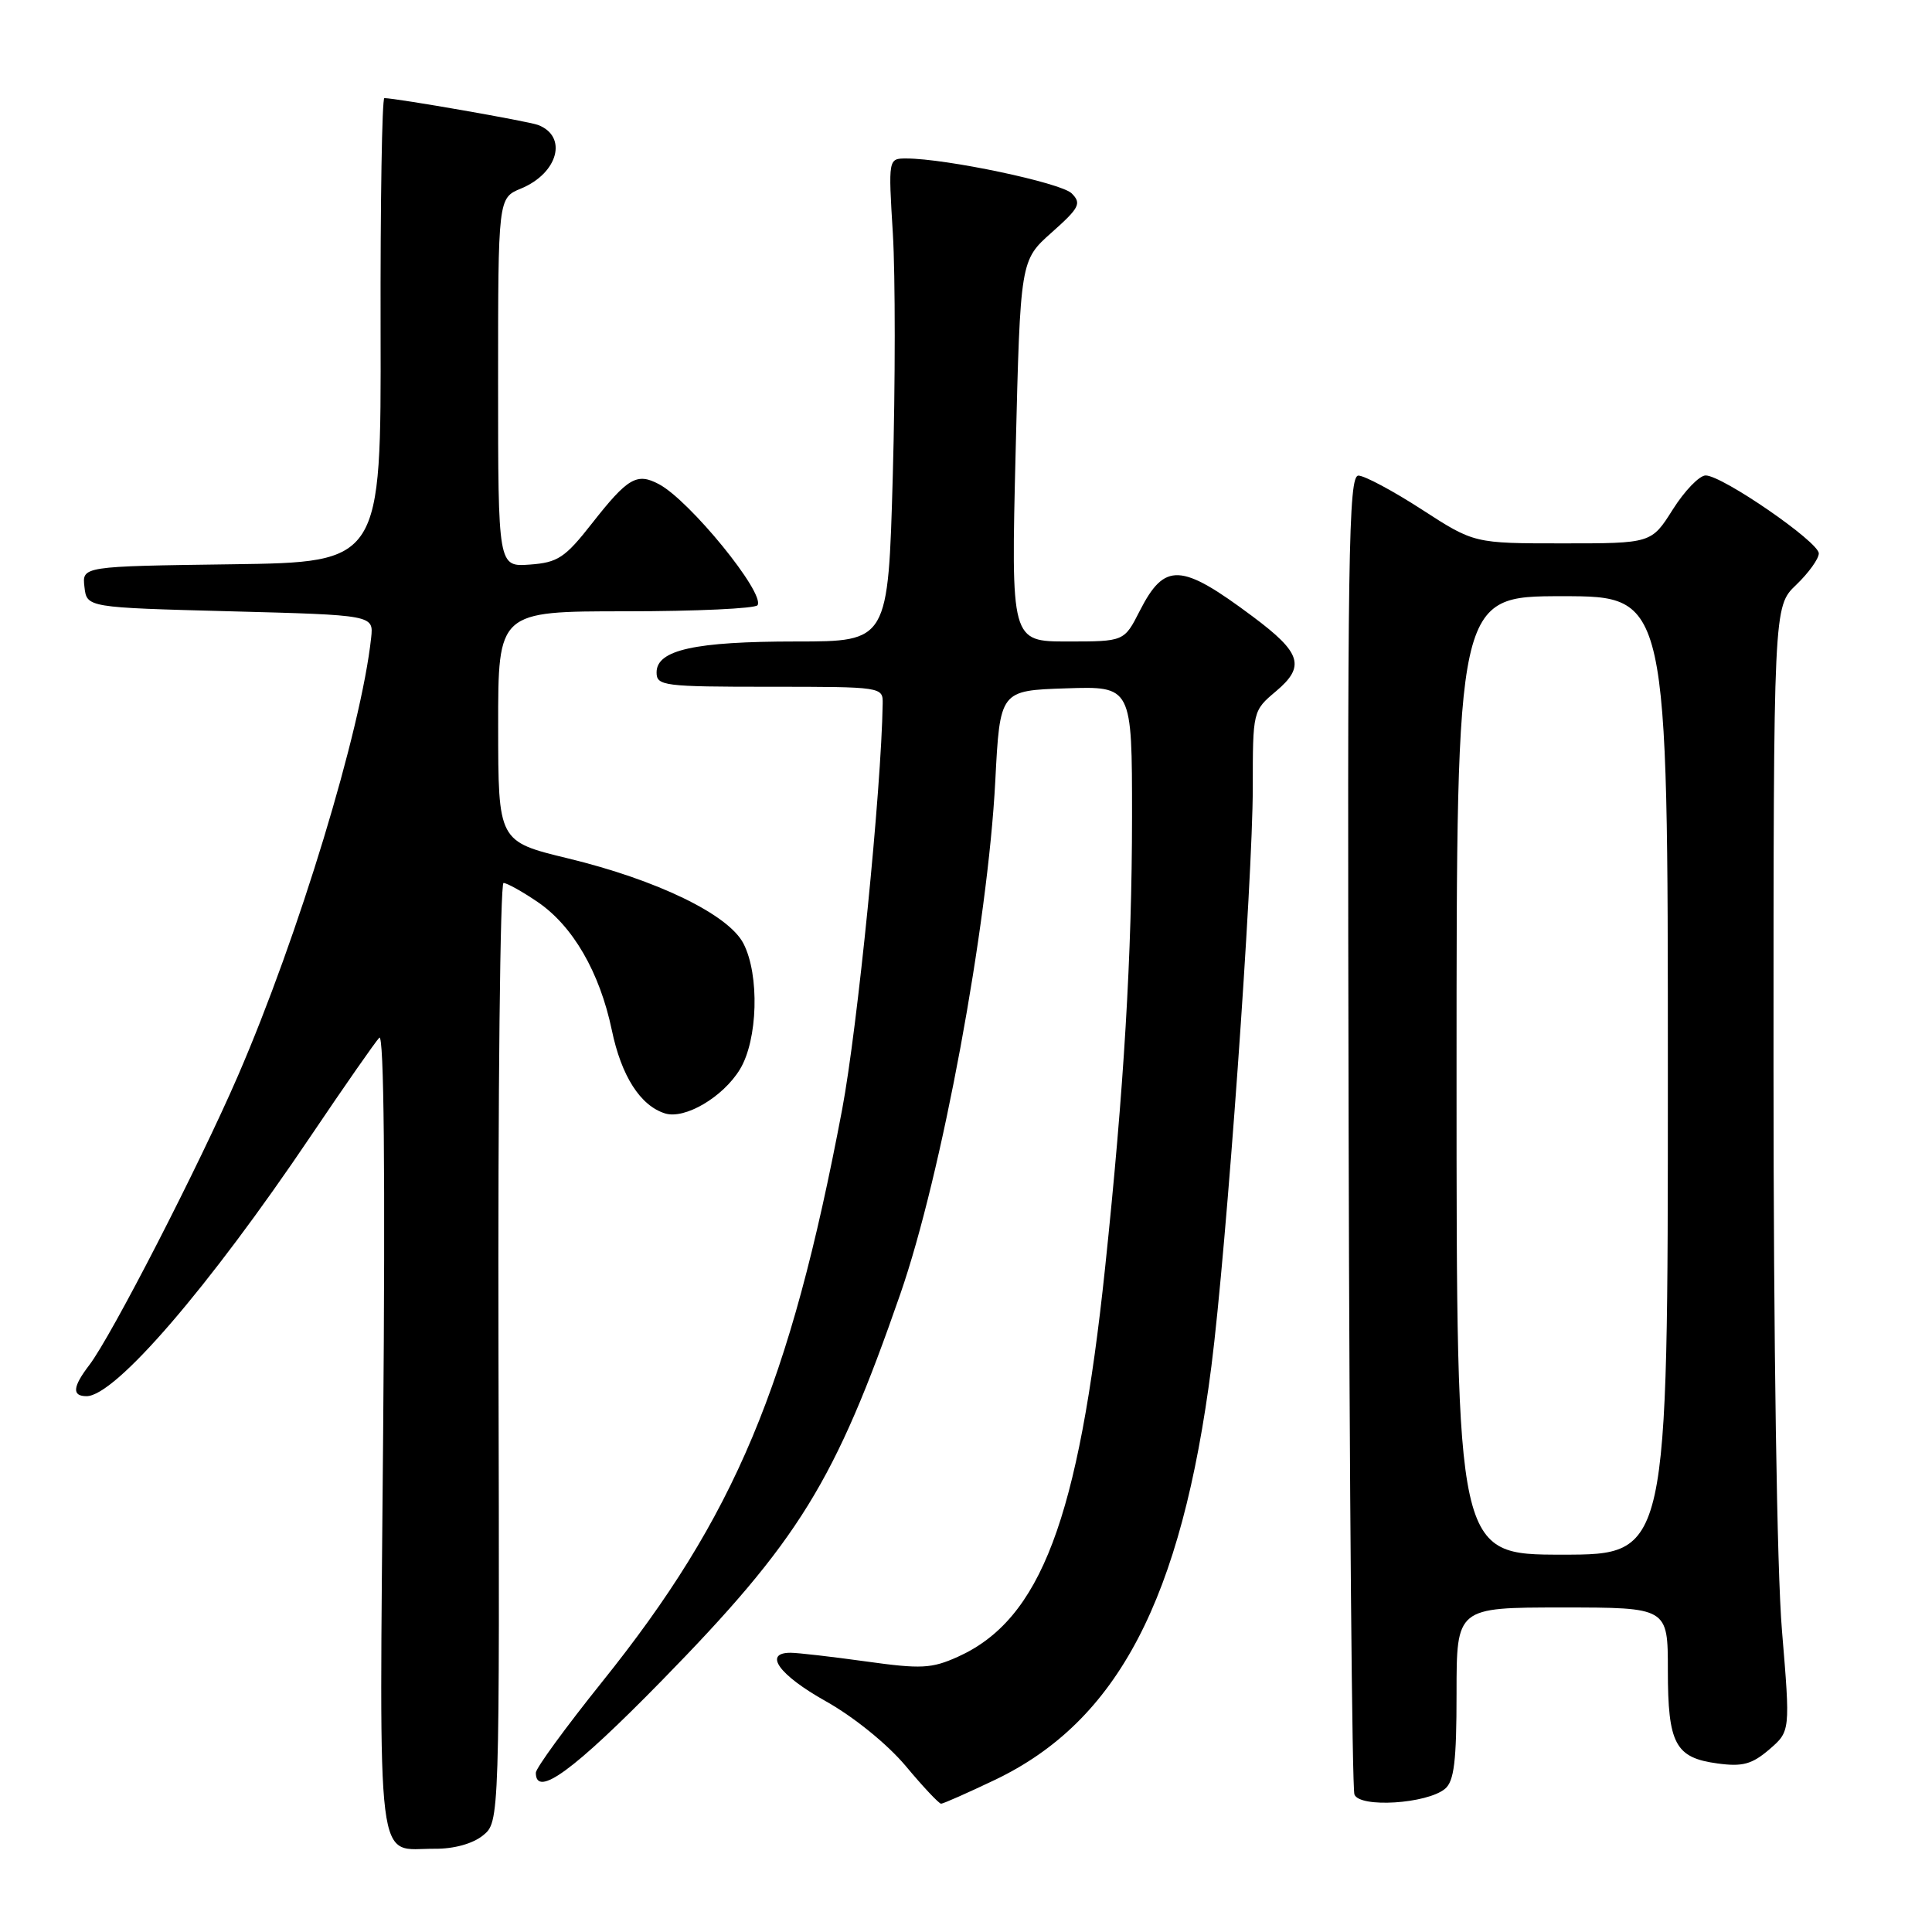 <?xml version="1.0" encoding="UTF-8" standalone="no"?>
<!DOCTYPE svg PUBLIC "-//W3C//DTD SVG 1.1//EN" "http://www.w3.org/Graphics/SVG/1.1/DTD/svg11.dtd" >
<svg xmlns="http://www.w3.org/2000/svg" xmlns:xlink="http://www.w3.org/1999/xlink" version="1.1" viewBox="0 0 256 256">
 <g >
 <path fill="currentColor"
d=" M 63.99 243.21 C 66.20 241.42 66.20 241.42 66.05 179.21 C 65.97 144.99 66.28 117.00 66.72 117.00 C 67.17 117.00 69.20 118.13 71.23 119.51 C 75.91 122.69 79.46 128.82 81.07 136.50 C 82.33 142.57 84.84 146.50 88.11 147.53 C 90.72 148.36 95.79 145.39 98.04 141.70 C 100.42 137.80 100.66 129.18 98.51 125.02 C 96.53 121.18 87.08 116.60 75.26 113.74 C 66.02 111.50 66.02 111.50 66.01 96.25 C 66.00 81.00 66.00 81.00 82.94 81.00 C 92.26 81.00 100.11 80.63 100.38 80.19 C 101.38 78.58 91.39 66.32 87.32 64.16 C 84.39 62.60 83.19 63.30 78.45 69.34 C 74.87 73.91 73.92 74.54 70.20 74.81 C 66.00 75.11 66.00 75.11 66.00 50.68 C 66.00 26.24 66.00 26.24 69.04 24.98 C 73.95 22.95 75.26 18.08 71.30 16.56 C 69.98 16.06 52.58 13.02 50.93 13.00 C 50.62 13.00 50.39 26.84 50.43 43.75 C 50.50 74.50 50.50 74.50 30.69 74.77 C 10.87 75.04 10.87 75.04 11.19 77.77 C 11.50 80.50 11.50 80.50 30.50 81.00 C 49.50 81.50 49.50 81.50 49.18 84.50 C 47.86 96.72 39.57 123.98 31.52 142.57 C 26.36 154.48 14.75 177.07 11.83 180.88 C 9.62 183.77 9.51 185.00 11.47 185.00 C 15.25 185.00 27.63 170.64 41.20 150.50 C 45.65 143.90 49.73 138.05 50.26 137.50 C 50.88 136.86 51.06 155.56 50.77 189.79 C 50.27 249.43 49.71 244.91 57.64 244.97 C 60.16 244.99 62.64 244.30 63.99 243.21 Z  M 131.82 235.85 C 148.11 228.07 156.56 211.93 160.52 181.01 C 162.52 165.31 165.99 116.81 166.00 104.34 C 166.00 94.23 166.01 94.17 169.07 91.60 C 173.00 88.29 172.44 86.50 165.99 81.69 C 156.46 74.57 154.33 74.47 151.02 80.95 C 148.96 85.00 148.96 85.00 141.46 85.00 C 133.96 85.00 133.96 85.00 134.58 59.75 C 135.20 34.50 135.20 34.50 139.35 30.81 C 143.04 27.53 143.33 26.95 142.00 25.62 C 140.59 24.22 125.38 21.01 120.10 21.00 C 117.70 21.00 117.70 21.00 118.31 30.99 C 118.64 36.48 118.64 50.88 118.30 62.99 C 117.68 85.00 117.68 85.00 105.49 85.00 C 92.05 85.00 87.00 86.12 87.00 89.10 C 87.00 90.88 87.92 91.00 102.00 91.00 C 116.90 91.00 117.00 91.02 116.96 93.25 C 116.78 104.68 113.63 136.18 111.59 147.00 C 104.67 183.57 97.39 200.93 79.75 222.90 C 74.94 228.90 71.00 234.30 71.00 234.90 C 71.00 238.28 76.00 234.63 87.63 222.75 C 105.87 204.11 110.65 196.37 119.30 171.45 C 124.77 155.71 130.88 122.70 131.88 103.50 C 132.50 91.50 132.50 91.50 141.25 91.21 C 150.00 90.92 150.00 90.92 150.00 108.21 C 149.99 126.53 148.93 144.26 146.43 168.00 C 142.92 201.32 137.90 214.58 126.93 219.53 C 123.44 221.10 122.07 221.17 114.75 220.15 C 110.21 219.52 105.71 219.00 104.75 219.00 C 101.09 219.00 103.24 221.96 109.40 225.41 C 113.13 227.50 117.55 231.08 120.00 233.99 C 122.30 236.75 124.42 239.00 124.70 239.00 C 124.98 239.00 128.19 237.58 131.82 235.85 Z  M 191.47 237.03 C 192.68 236.02 193.00 233.38 193.00 224.38 C 193.00 213.00 193.00 213.00 207.00 213.00 C 221.00 213.00 221.00 213.00 221.00 221.31 C 221.00 231.09 221.98 232.92 227.60 233.67 C 230.90 234.12 232.15 233.77 234.44 231.81 C 237.23 229.40 237.23 229.40 236.12 216.06 C 235.45 208.11 235.00 177.96 235.00 141.54 C 235.00 80.37 235.00 80.37 238.00 77.50 C 239.65 75.92 241.00 74.04 241.00 73.33 C 241.00 71.81 228.21 63.00 226.01 63.00 C 225.18 63.00 223.22 65.03 221.66 67.50 C 218.82 72.00 218.82 72.00 207.07 72.00 C 195.33 72.00 195.33 72.00 188.41 67.52 C 184.61 65.06 180.82 63.03 180.00 63.02 C 178.68 63.00 178.52 73.20 178.70 149.65 C 178.81 197.31 179.16 236.97 179.47 237.78 C 180.16 239.58 189.06 239.02 191.47 237.03 Z  M 193.00 142.50 C 193.00 79.00 193.00 79.00 207.00 79.00 C 221.00 79.00 221.00 79.00 221.00 142.50 C 221.00 206.00 221.00 206.00 207.00 206.00 C 193.00 206.00 193.00 206.00 193.00 142.50 Z "/>
</g>
</svg>